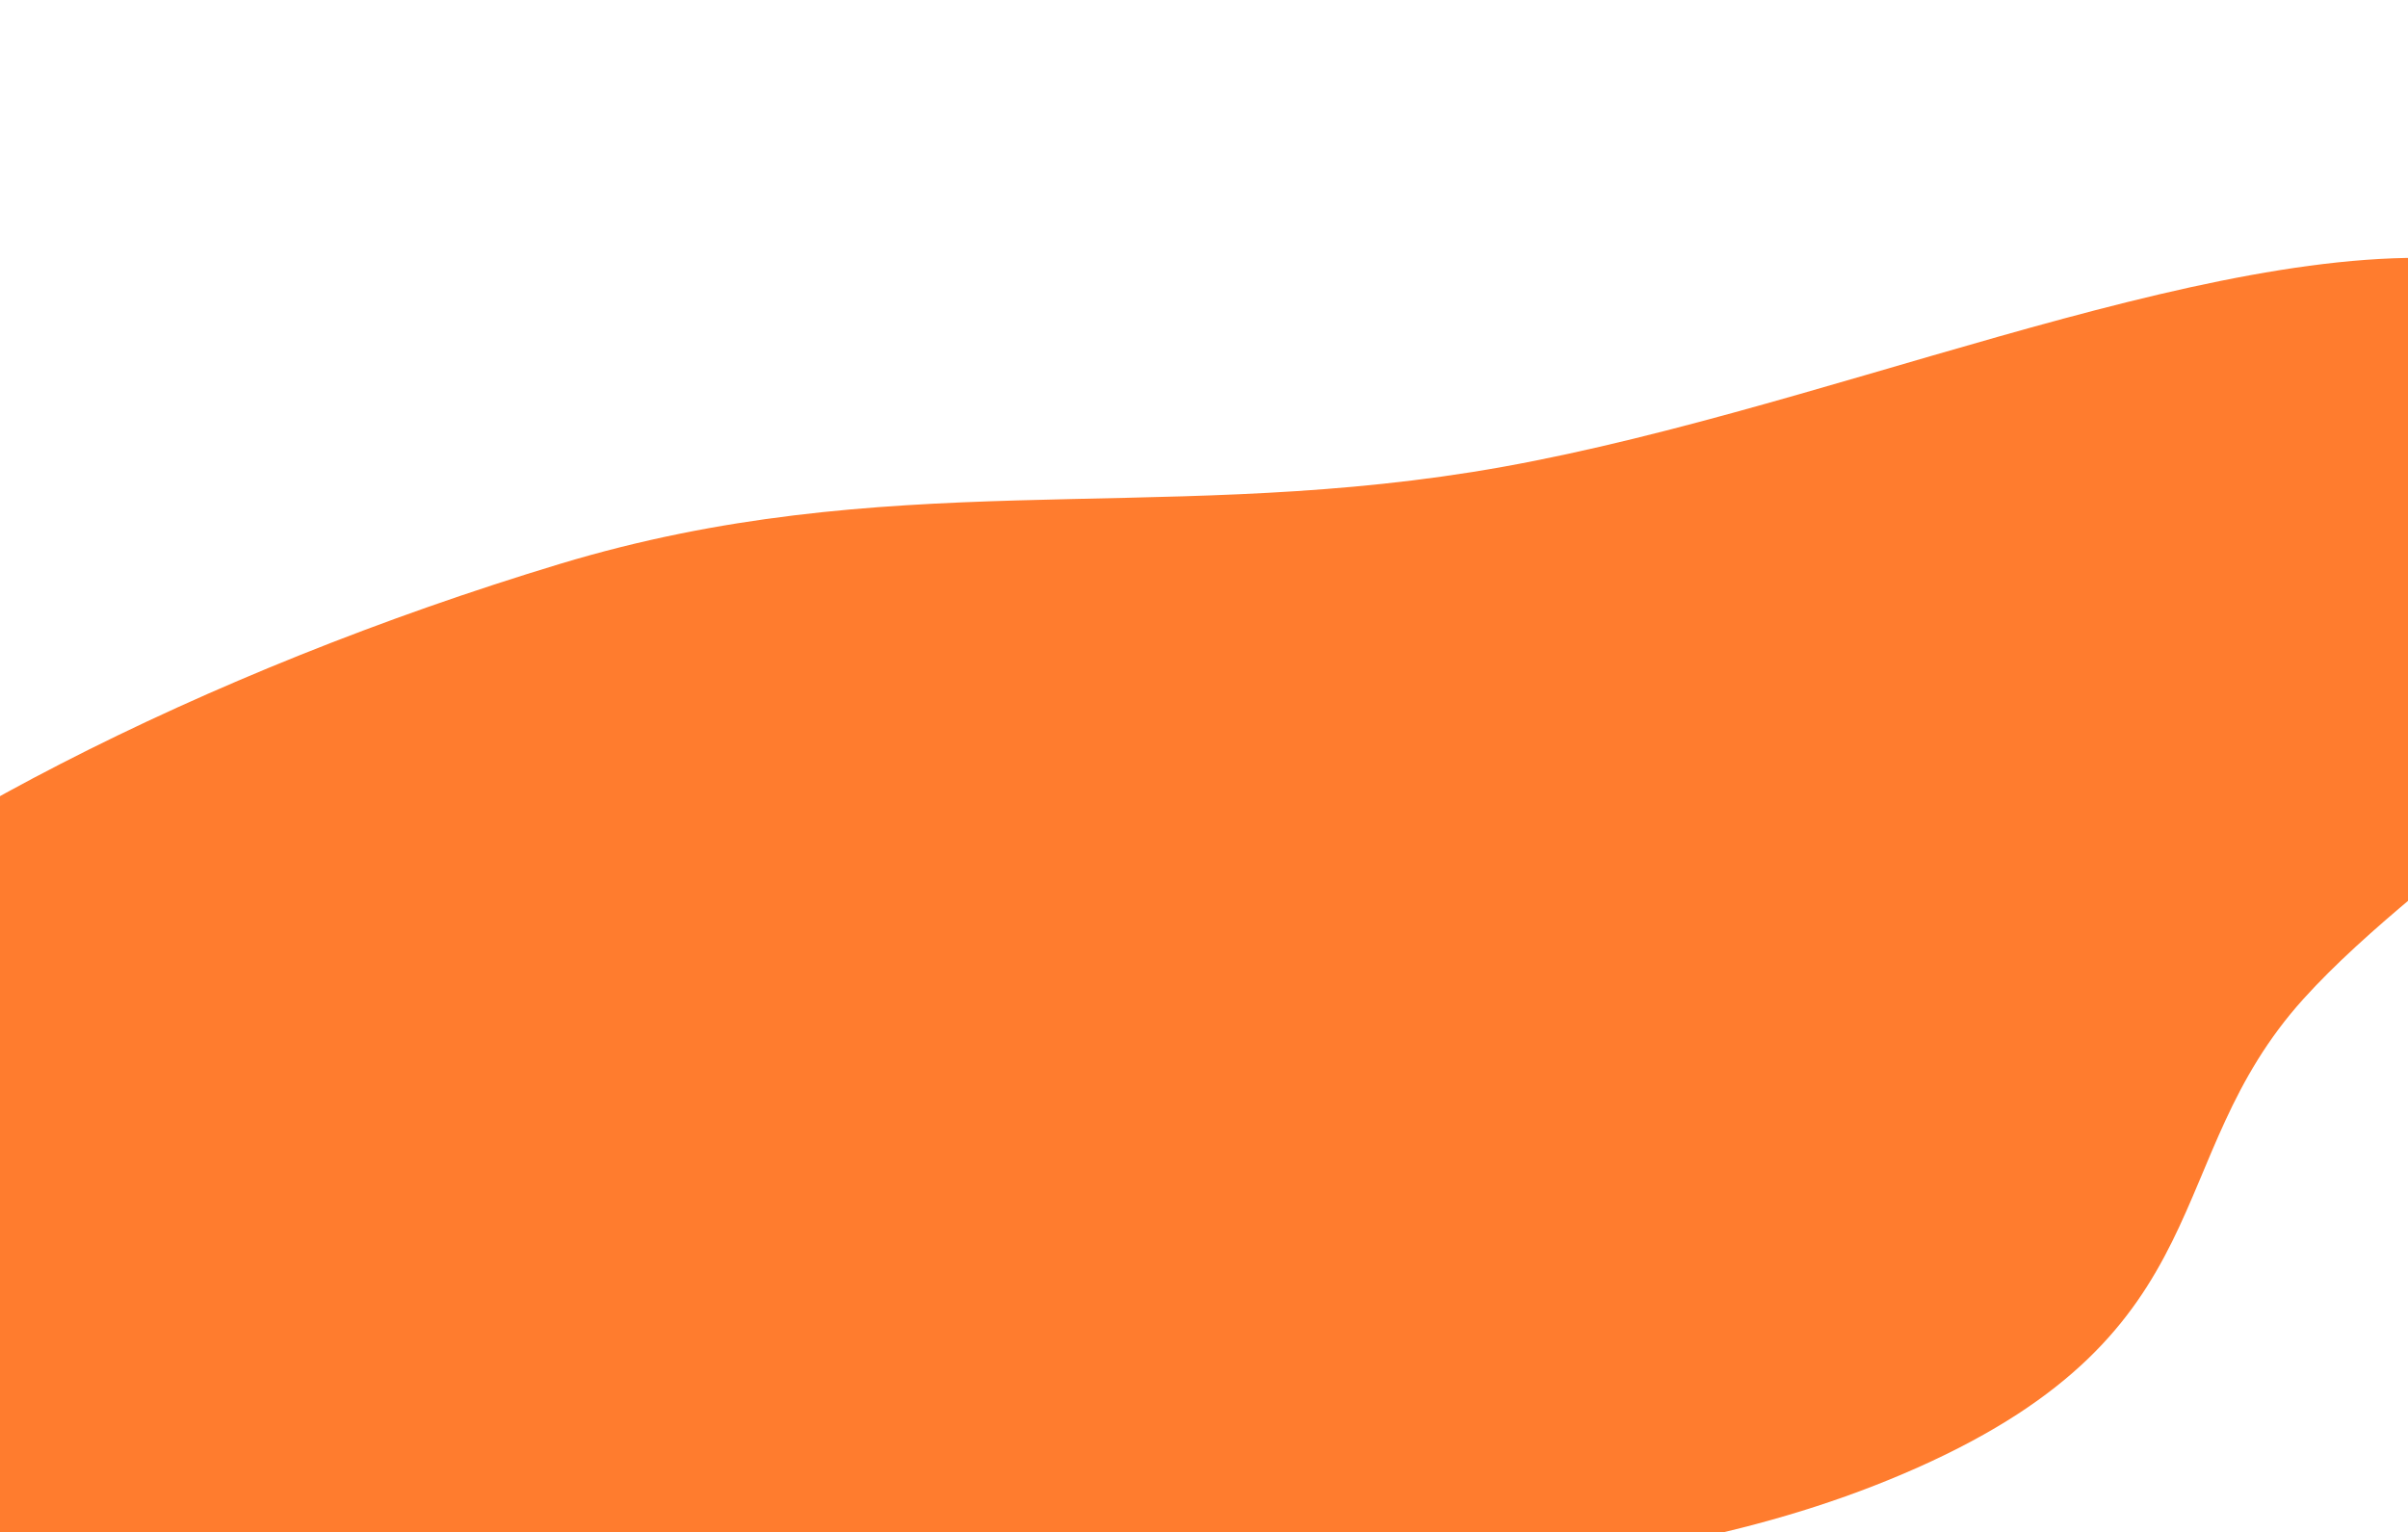 <svg width="1920" height="1222" viewBox="0 0 1920 1222" fill="none" xmlns="http://www.w3.org/2000/svg">
<path fill-rule="evenodd" clip-rule="evenodd" d="M-280.652 1146.31C-331.989 1046.36 -379.195 936.215 -241.298 804.145C-102.36 671.076 163.584 535.239 446.718 449.673C705.214 371.553 916.343 417.415 1173.85 376.475C1441.44 333.931 1760.04 187.342 1969.75 207.532C2178.98 227.676 2185.9 357.241 2160.11 471.431C2137.32 572.29 1936.6 685.977 1836.66 796.694C1720.8 925.063 1775.37 1060.65 1529.19 1170.41C1285.34 1279.13 1007.4 1252.15 741.967 1284.76C498.026 1314.72 226.552 1378.4 40.722 1353.24C-153.85 1326.9 -232.857 1239.37 -280.652 1146.31Z" fill="#FF7C2E"/>
</svg>
